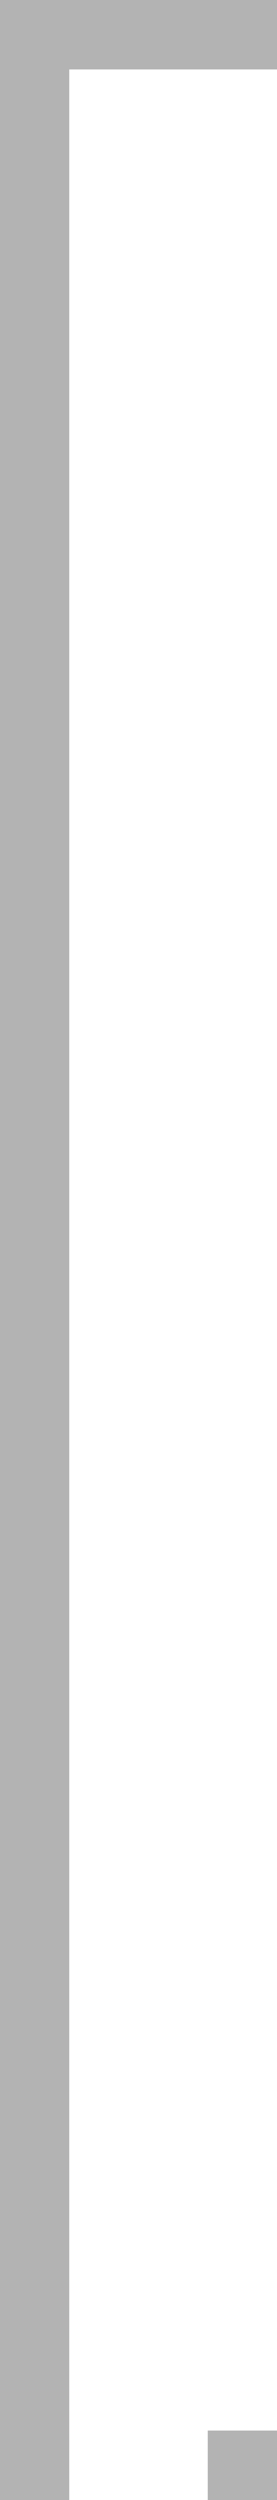 <?xml version="1.0" encoding="UTF-8" standalone="no"?>
<svg
   width="4"
   height="36"
   viewBox="0 0 4 36"
   version="1.1"
   id="svg6"
   sodipodi:docname="title-1-inactive.svg"
   inkscape:version="1.1 (c4e8f9ed74, 2021-05-24)"
   xmlns:inkscape="http://www.inkscape.org/namespaces/inkscape"
   xmlns:sodipodi="http://sodipodi.sourceforge.net/DTD/sodipodi-0.dtd"
   xmlns="http://www.w3.org/2000/svg"
   xmlns:svg="http://www.w3.org/2000/svg"
   xmlns:rdf="http://www.w3.org/1999/02/22-rdf-syntax-ns#"
   xmlns:cc="http://creativecommons.org/ns#"
   xmlns:dc="http://purl.org/dc/elements/1.1/">
  <rect
     width="4"
     height="36"
     id="rect2"
     style="fill:#ffffff;fill-opacity:1;stroke-width:1.5"
     fill="#E0E0E0"
     x="0"
     y="0" />
  <defs
     id="defs10" />
  <sodipodi:namedview
     pagecolor="#ffffff"
     bordercolor="#666666"
     borderopacity="1"
     objecttolerance="10"
     gridtolerance="10"
     guidetolerance="10"
     inkscape:pageopacity="0"
     inkscape:pageshadow="2"
     inkscape:window-width="1920"
     inkscape:window-height="995"
     id="namedview8"
     showgrid="false"
     inkscape:zoom="18.296388"
     inkscape:cx="-24.048462"
     inkscape:cy="17.216513"
     inkscape:window-x="0"
     inkscape:window-y="0"
     inkscape:window-maximized="1"
     inkscape:current-layer="svg6"
     inkscape:document-rotation="0"
     inkscape:pagecheckerboard="0" />
  <rect
     width="1"
     height="36"
     id="rect2-6"
     style="fill:#000000;fill-opacity:1;stroke-width:0.75;opacity:0.3"
     fill="#E0E0E0"
     x="0"
     y="0" />
  <rect
     width="1"
     height="1"
     id="rect2-6-3"
     style="opacity:0.3;fill:#000000;fill-opacity:1;stroke-width:0.125"
     fill="#E0E0E0"
     x="3"
     y="35" />
  <rect
     width="4"
     height="1"
     id="rect2-6-3-6"
     style="fill:#000000;fill-opacity:1;stroke-width:0.25;opacity:0.3"
     fill="#E0E0E0"
     x="1"
     y="0" />
</svg>
